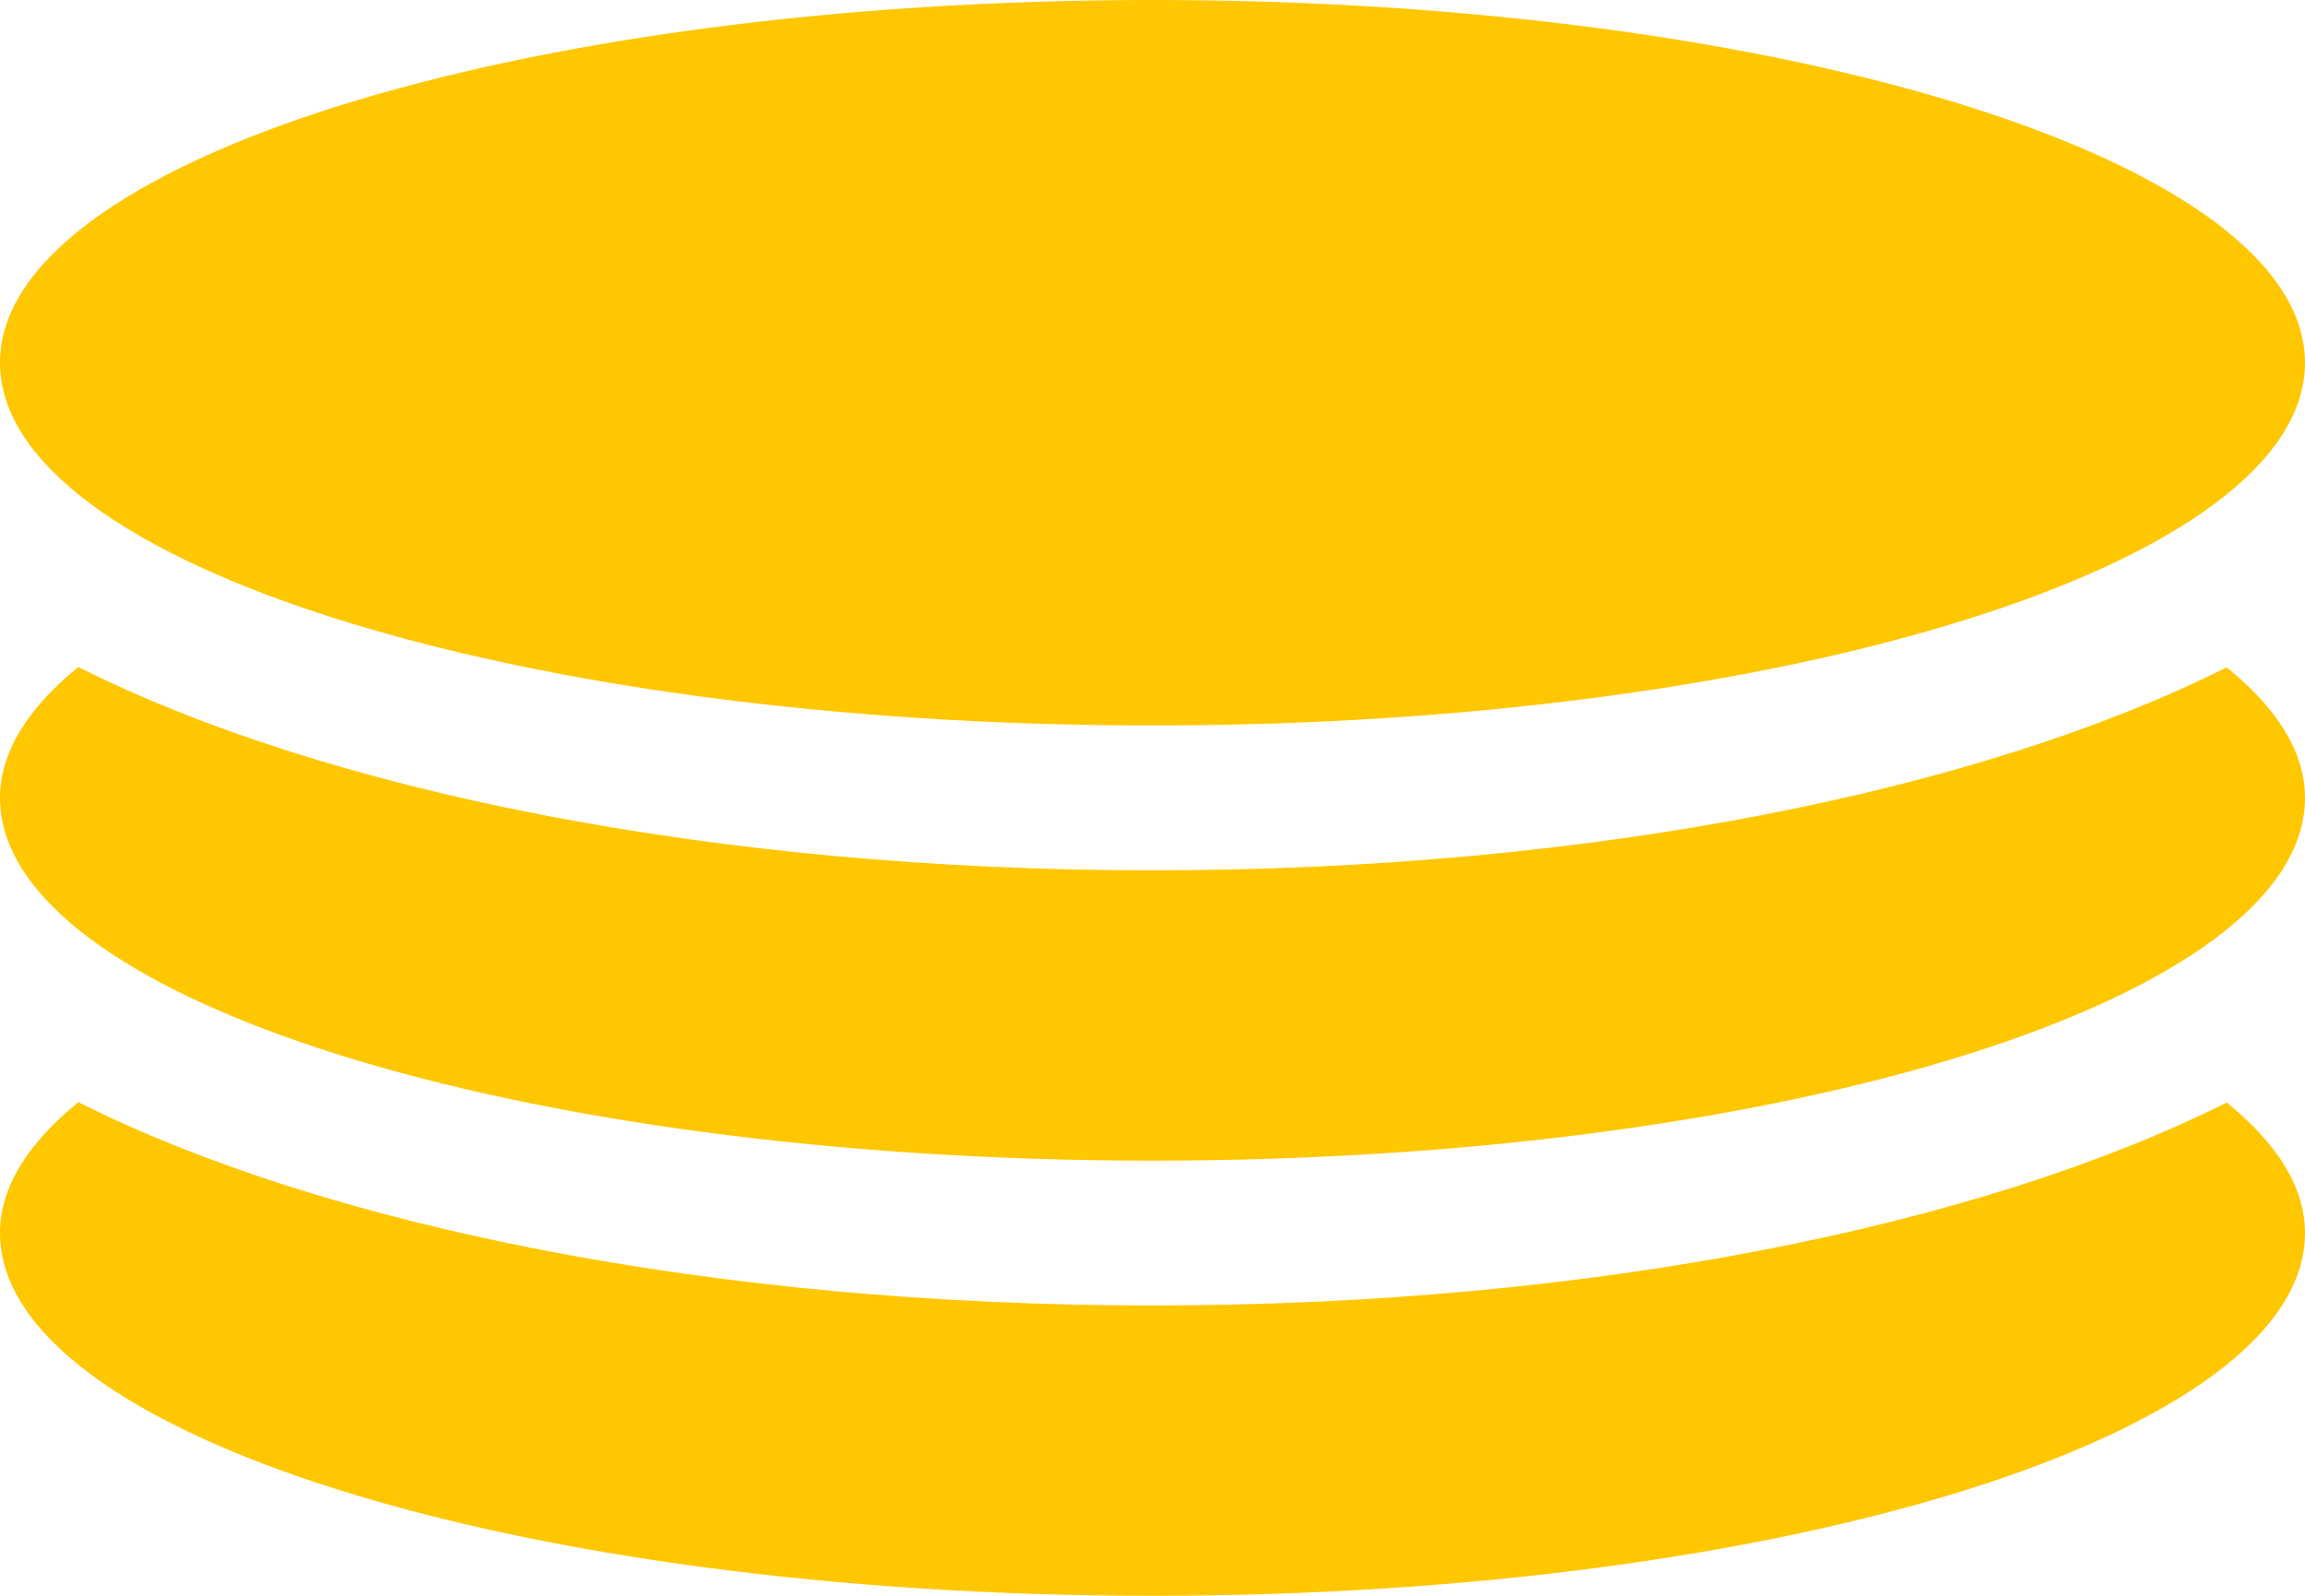 <svg width="52" height="36" viewBox="0 0 52 36" fill="none" xmlns="http://www.w3.org/2000/svg">
<path d="M26 16.366C40.361 16.366 52 12.7 52 8.183C52 3.666 40.361 0 26 0C11.639 0 0 3.666 0 8.183C0 12.7 11.639 16.366 26 16.366ZM26 29.45C16.077 29.45 7.302 27.648 1.767 24.864C0.64 25.784 0 26.774 0 27.817C0 32.334 11.639 36 26 36C40.361 36 52 32.334 52 27.817C52 26.774 51.36 25.784 50.233 24.872C44.698 27.648 35.923 29.45 26 29.45ZM26 19.634C16.077 19.634 7.302 17.831 1.767 15.047C0.64 15.968 0 16.957 0 18C0 22.517 11.639 26.183 26 26.183C40.361 26.183 52 22.517 52 18C52 16.957 51.36 15.968 50.233 15.055C44.698 17.831 35.923 19.634 26 19.634Z" fill="#FFC700"/>
</svg>
